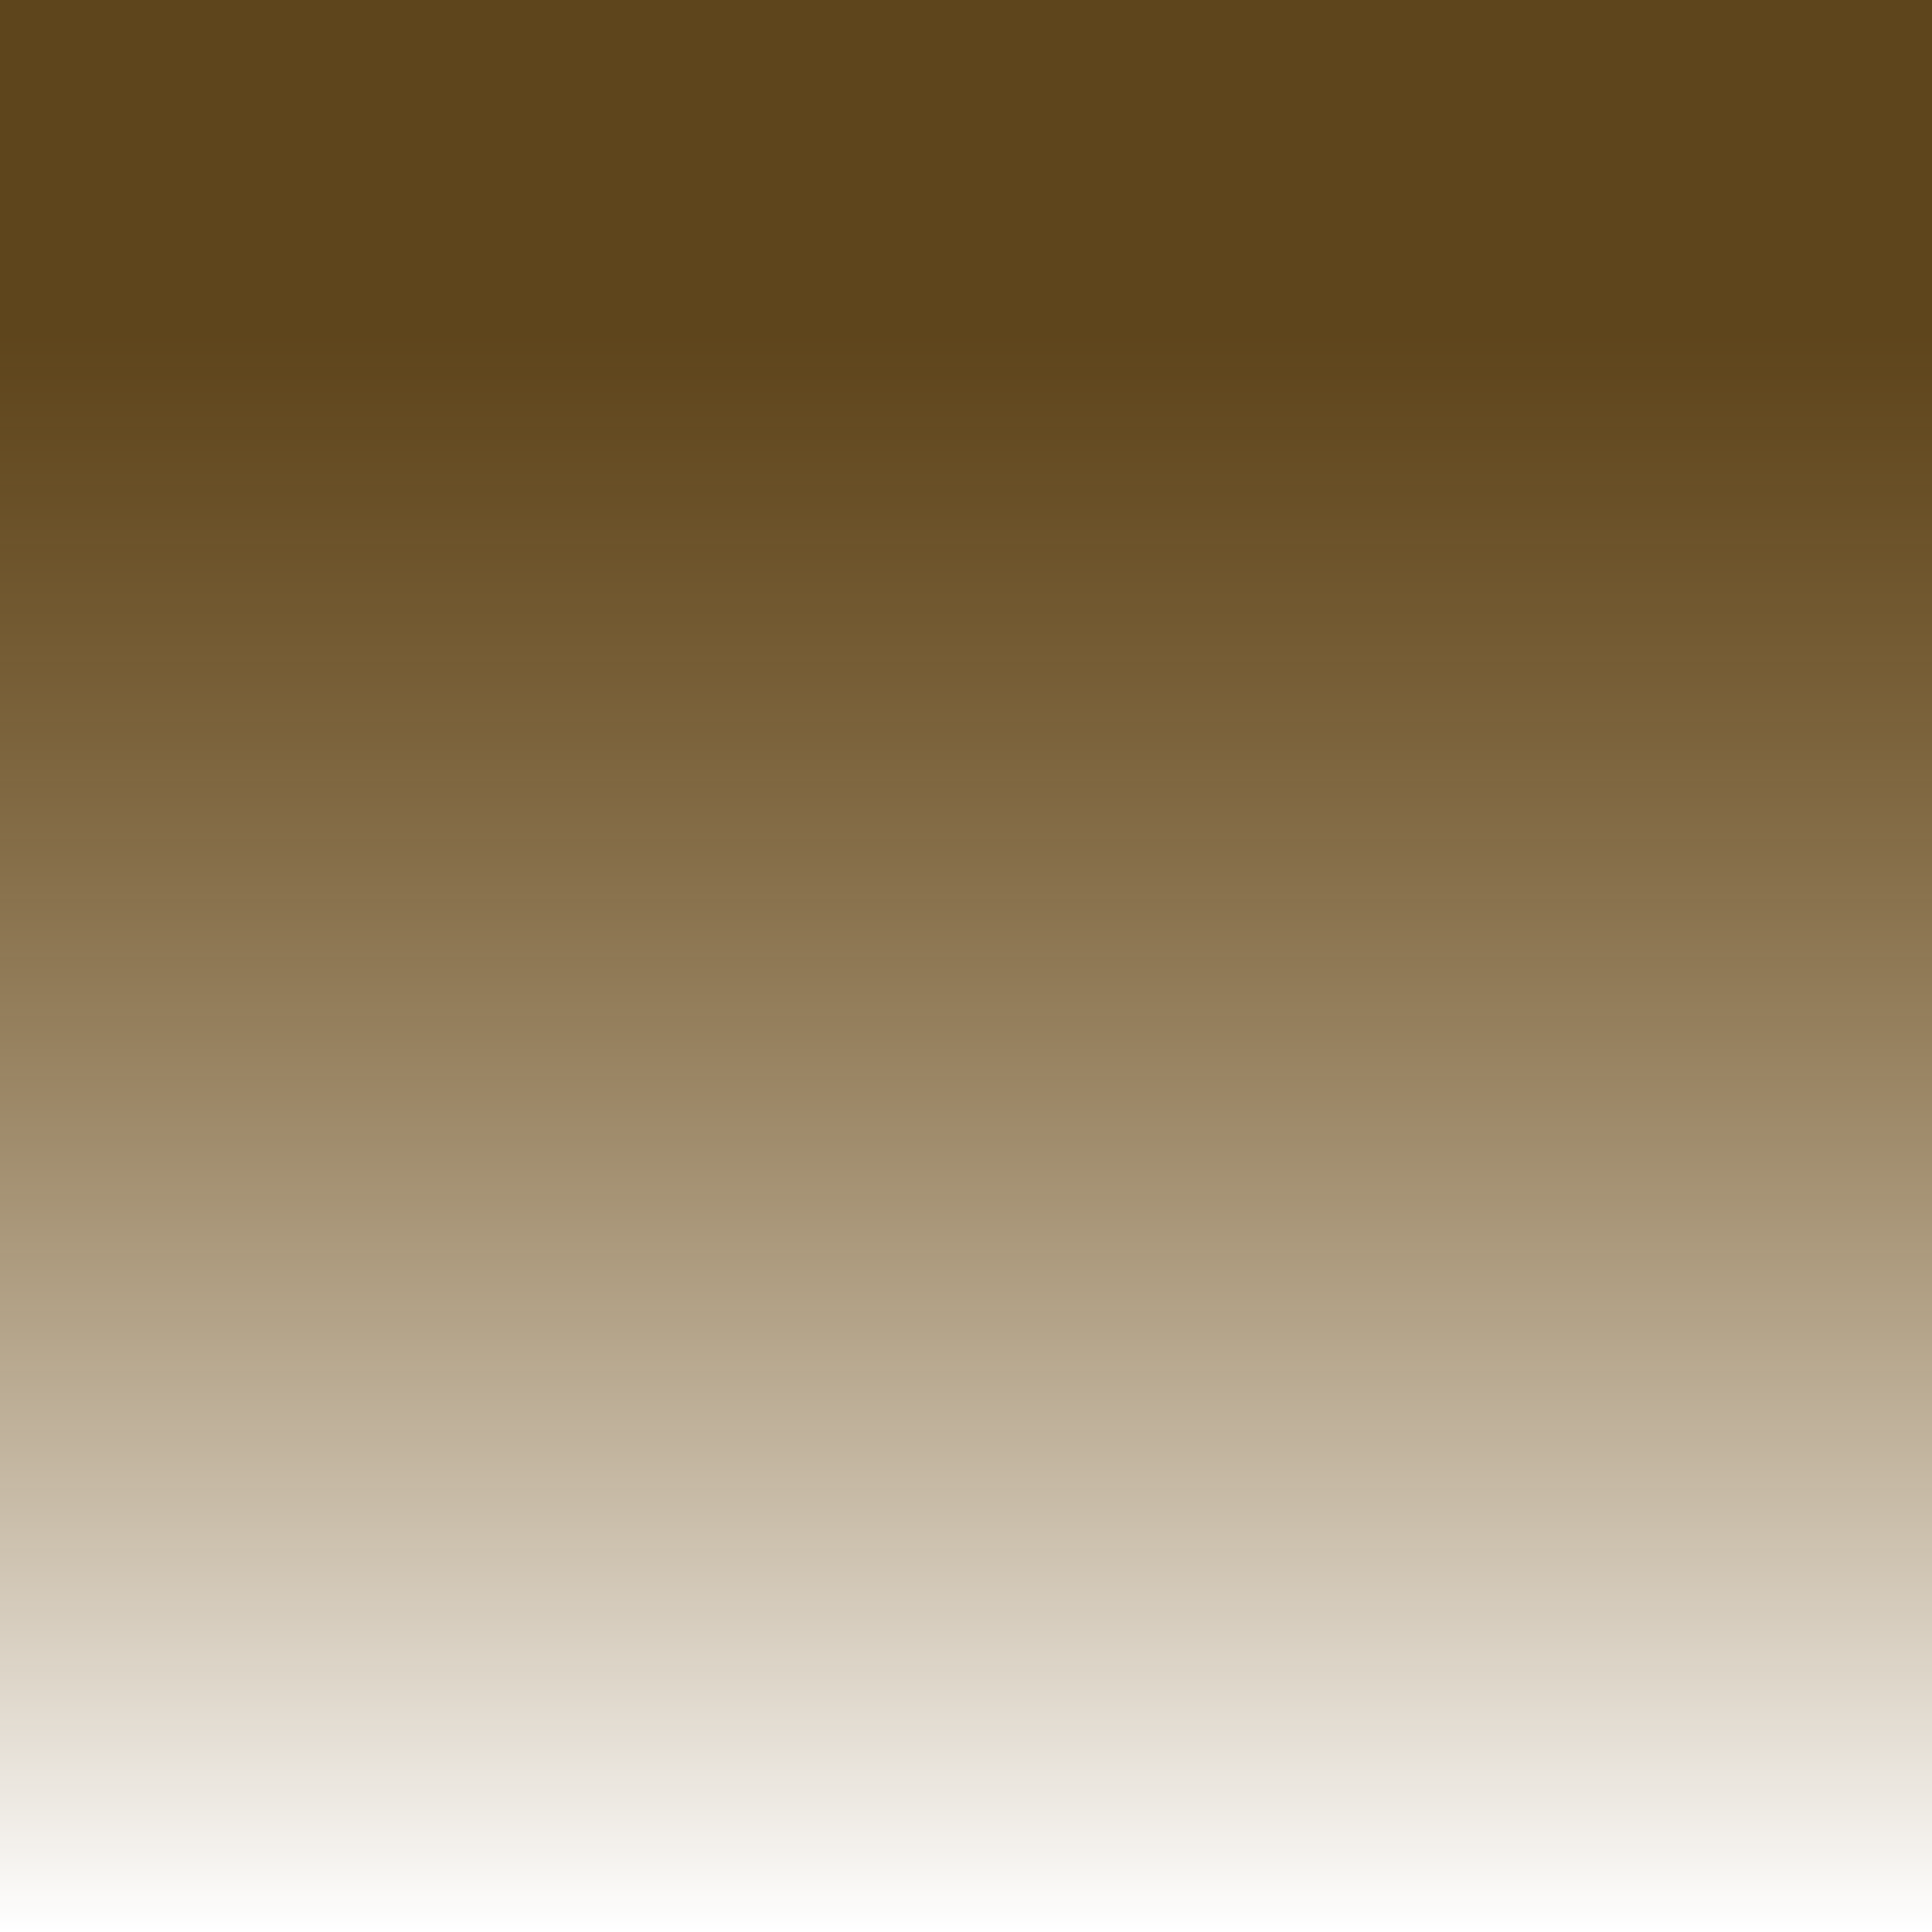 <?xml version="1.0" encoding="UTF-8" standalone="no"?>
<!-- Created with Inkscape (http://www.inkscape.org/) -->
<svg
   xmlns:dc="http://purl.org/dc/elements/1.1/"
   xmlns:cc="http://creativecommons.org/ns#"
   xmlns:rdf="http://www.w3.org/1999/02/22-rdf-syntax-ns#"
   xmlns:svg="http://www.w3.org/2000/svg"
   xmlns="http://www.w3.org/2000/svg"
   xmlns:xlink="http://www.w3.org/1999/xlink"
   xmlns:sodipodi="http://sodipodi.sourceforge.net/DTD/sodipodi-0.dtd"
   xmlns:inkscape="http://www.inkscape.org/namespaces/inkscape"
   width="48"
   height="48"
   id="svg4908"
   sodipodi:version="0.32"
   inkscape:version="0.46"
   version="1.0"
   sodipodi:docname="weather-dusty.svg"
   inkscape:output_extension="org.inkscape.output.svg.inkscape"
   inkscape:export-filename="C:\icons\Tango\gnome-icon-theme-2.23.92\48x48\status\weather-dusty.png"
   inkscape:export-xdpi="90"
   inkscape:export-ydpi="90"
   sodipodi:docbase="/home/dobey/Projects/gnome-icon-theme/scalable/status">
  <rect width="100%" height="100%" fill="#333333" stroke="none"/>
  <defs
     id="defs4910">
    <inkscape:perspective
       sodipodi:type="inkscape:persp3d"
       inkscape:vp_x="0 : 24 : 1"
       inkscape:vp_y="0 : 1000 : 0"
       inkscape:vp_z="48 : 24 : 1"
       inkscape:persp3d-origin="24 : 16 : 1"
       id="perspective13" />
    <linearGradient
       id="linearGradient5544">
      <stop
         style="stop-color:#8f5902;stop-opacity:0.469;"
         offset="0"
         id="stop5546" />
      <stop
         style="stop-color:#ffffff;stop-opacity:1"
         offset="1"
         id="stop5548" />
    </linearGradient>
    <linearGradient
       inkscape:collect="always"
       xlink:href="#linearGradient5544"
       id="linearGradient5550"
       x1="-13.574"
       y1="4.027"
       x2="-13.574"
       y2="24.949"
       gradientUnits="userSpaceOnUse"
       gradientTransform="matrix(2.1,0,0,1.899,53.062,0.619)" />
  </defs>
  <sodipodi:namedview
     id="base"
     pagecolor="#ffffff"
     bordercolor="#666666"
     borderopacity="1.0"
     inkscape:pageopacity="0.0"
     inkscape:pageshadow="2"
     inkscape:zoom="11.197802"
     inkscape:cx="33.219251"
     inkscape:cy="16"
     inkscape:current-layer="layer1"
     showgrid="false"
     inkscape:grid-bbox="true"
     inkscape:document-units="px"
     width="48px"
     height="48px"
     inkscape:window-width="1680"
     inkscape:window-height="973"
     inkscape:window-x="0"
     inkscape:window-y="48">
    <inkscape:grid
       type="xygrid"
       id="grid4963" />
  </sodipodi:namedview>
  <g
     id="layer1"
     inkscape:label="Layer 1"
     inkscape:groupmode="layer">
    <rect
       style="opacity:1;fill:url(#linearGradient5550);fill-opacity:1;stroke:none;stroke-width:1.5;stroke-linecap:round;stroke-linejoin:miter;stroke-miterlimit:4;stroke-dasharray:1.5, 3;stroke-dashoffset:0;stroke-opacity:1"
       id="rect4965"
       width="48"
       height="48"
       x="0"
       y="0"
       rx="0"
       ry="0" />
  </g>
</svg>
